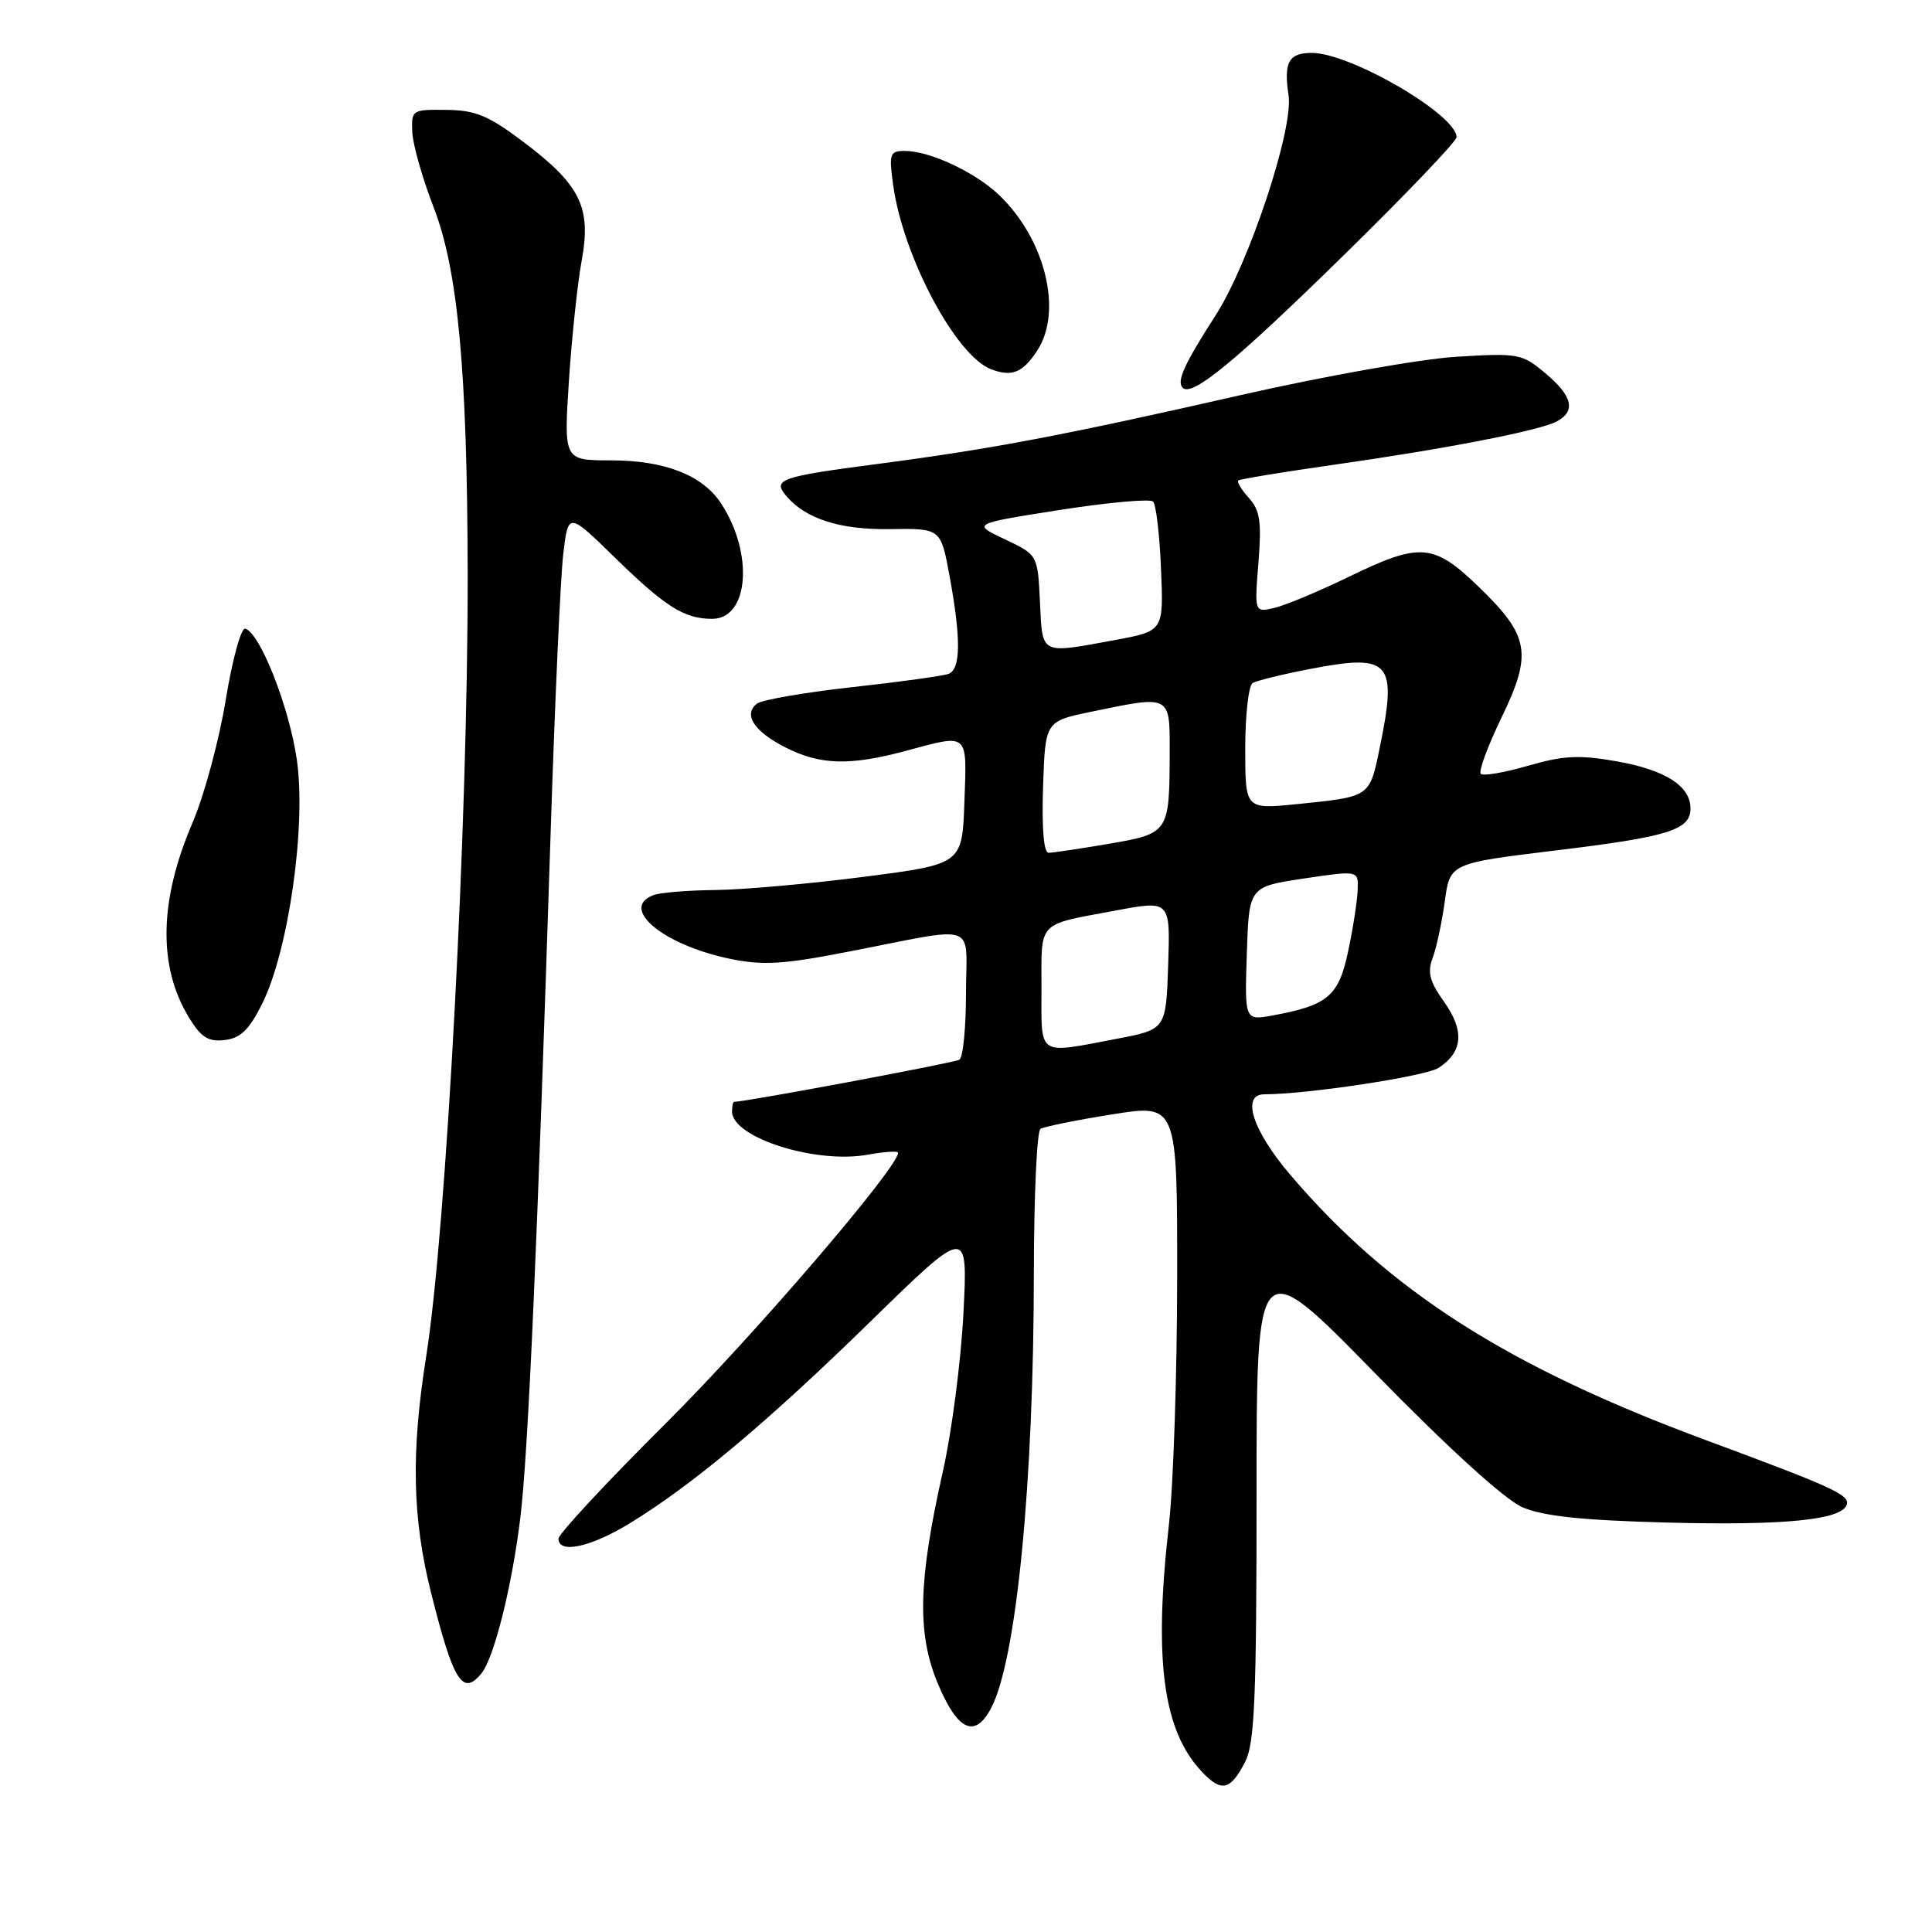 <?xml version="1.0" encoding="UTF-8" standalone="no"?>
<!DOCTYPE svg PUBLIC "-//W3C//DTD SVG 1.1//EN" "http://www.w3.org/Graphics/SVG/1.1/DTD/svg11.dtd" >
<svg xmlns="http://www.w3.org/2000/svg" xmlns:xlink="http://www.w3.org/1999/xlink" version="1.1" viewBox="0 0 256 256">
 <g >
 <path fill="currentColor"
d=" M 165.00 233.43 C 166.24 231.00 166.50 224.94 166.50 198.20 C 166.50 165.90 166.50 165.90 182.24 182.00 C 192.05 192.03 199.40 198.71 201.74 199.72 C 204.50 200.91 209.62 201.45 221.00 201.75 C 236.42 202.15 244.04 201.39 244.70 199.39 C 245.14 198.09 242.94 197.09 226.00 190.81 C 199.76 181.08 184.12 171.09 170.97 155.67 C 165.96 149.79 164.42 145.00 167.54 145.00 C 173.22 145.00 188.87 142.62 190.62 141.50 C 193.84 139.41 194.08 136.58 191.35 132.75 C 189.43 130.06 189.11 128.83 189.84 126.92 C 190.34 125.59 191.06 122.22 191.44 119.44 C 192.13 114.39 192.13 114.39 206.13 112.69 C 221.09 110.88 224.00 109.98 224.00 107.12 C 224.00 104.15 220.66 102.02 214.22 100.88 C 209.23 100.00 207.15 100.11 202.47 101.47 C 199.34 102.37 196.53 102.86 196.21 102.54 C 195.89 102.22 197.13 98.87 198.95 95.10 C 203.08 86.58 202.67 84.26 195.93 77.75 C 189.93 71.96 188.19 71.83 178.64 76.47 C 174.71 78.38 170.31 80.21 168.86 80.55 C 166.22 81.16 166.22 81.16 166.75 74.56 C 167.18 69.12 166.96 67.62 165.48 65.98 C 164.49 64.88 163.86 63.84 164.09 63.66 C 164.32 63.48 169.90 62.56 176.50 61.62 C 191.44 59.50 203.95 57.07 206.25 55.86 C 208.85 54.48 208.39 52.50 204.77 49.46 C 201.68 46.86 201.20 46.77 193.02 47.27 C 188.34 47.55 175.50 49.83 164.50 52.33 C 140.89 57.70 131.45 59.49 116.18 61.49 C 103.45 63.15 102.36 63.53 104.13 65.65 C 106.69 68.74 111.28 70.22 117.99 70.11 C 124.66 70.01 124.66 70.01 125.83 76.37 C 127.35 84.65 127.31 88.67 125.69 89.29 C 124.97 89.56 119.24 90.36 112.94 91.05 C 106.65 91.75 100.96 92.73 100.31 93.23 C 98.44 94.67 99.90 96.91 104.08 99.04 C 108.65 101.37 112.59 101.49 120.00 99.50 C 128.45 97.23 128.12 96.94 127.79 106.25 C 127.50 114.50 127.50 114.50 114.50 116.18 C 107.35 117.10 98.50 117.89 94.83 117.93 C 91.16 117.97 87.45 118.27 86.58 118.61 C 82.03 120.35 87.85 125.20 96.70 127.04 C 101.06 127.95 103.73 127.79 112.23 126.14 C 130.02 122.69 128.00 122.00 128.00 131.58 C 128.00 136.15 127.61 140.13 127.12 140.42 C 126.46 140.83 98.79 146.00 97.28 146.00 C 97.12 146.00 97.00 146.58 97.00 147.28 C 97.00 150.74 108.09 154.26 115.00 153.00 C 117.20 152.60 119.00 152.48 119.00 152.75 C 119.00 154.71 99.90 176.97 88.25 188.57 C 80.41 196.37 74.00 203.26 74.00 203.88 C 74.00 205.93 78.22 205.03 83.39 201.88 C 91.74 196.79 101.71 188.43 115.37 175.08 C 128.25 162.50 128.25 162.50 127.66 174.00 C 127.34 180.32 126.11 189.78 124.93 195.00 C 121.67 209.49 121.50 216.39 124.23 222.99 C 126.88 229.37 129.20 230.44 131.36 226.27 C 134.69 219.84 136.97 196.49 136.99 168.81 C 137.00 158.53 137.39 149.88 137.87 149.58 C 138.35 149.28 142.63 148.42 147.37 147.66 C 156.00 146.28 156.00 146.28 155.98 169.39 C 155.97 182.10 155.48 196.78 154.89 202.00 C 152.85 219.95 154.09 229.27 159.23 234.74 C 161.84 237.53 163.04 237.26 165.00 233.43 Z  M 63.78 221.75 C 65.47 219.70 67.87 210.08 68.96 201.00 C 69.99 192.36 71.20 165.14 72.98 109.79 C 73.53 92.89 74.27 76.55 74.63 73.46 C 75.29 67.85 75.29 67.85 81.40 73.81 C 88.15 80.41 90.67 82.00 94.36 82.00 C 99.23 82.00 99.90 73.36 95.55 66.71 C 93.09 62.96 88.08 61.00 80.95 61.00 C 74.71 61.00 74.71 61.00 75.38 50.52 C 75.76 44.76 76.52 37.57 77.07 34.56 C 78.38 27.49 76.93 24.52 69.39 18.83 C 64.74 15.32 63.03 14.60 59.15 14.56 C 54.61 14.50 54.50 14.57 54.63 17.50 C 54.70 19.15 55.98 23.65 57.47 27.50 C 60.69 35.83 61.92 49.17 61.97 76.00 C 62.02 108.66 59.15 162.83 56.47 179.74 C 54.45 192.46 54.63 201.14 57.12 211.06 C 60.07 222.80 61.29 224.78 63.78 221.75 Z  M 34.74 133.00 C 38.25 125.93 40.60 109.38 39.33 100.65 C 38.31 93.64 34.47 83.89 32.50 83.30 C 31.95 83.14 30.78 87.39 29.91 92.75 C 29.03 98.11 27.05 105.42 25.52 109.00 C 21.08 119.30 20.92 128.08 25.03 134.81 C 26.64 137.46 27.60 138.07 29.77 137.81 C 31.87 137.57 33.01 136.46 34.74 133.00 Z  M 178.00 33.87 C 186.25 25.79 193.00 18.73 193.00 18.18 C 193.00 15.20 178.98 7.03 173.83 7.01 C 170.76 7.00 170.08 8.24 170.74 12.62 C 171.42 17.08 165.51 34.90 161.06 41.81 C 156.94 48.20 155.87 50.54 156.71 51.38 C 157.95 52.62 163.63 47.95 178.00 33.87 Z  M 137.44 46.45 C 140.86 41.24 138.49 31.64 132.34 25.80 C 129.16 22.79 123.19 20.00 119.90 20.00 C 117.90 20.00 117.78 20.36 118.34 24.46 C 119.64 33.98 126.67 47.20 131.36 48.94 C 134.11 49.97 135.51 49.39 137.44 46.45 Z  M 138.00 130.97 C 138.00 121.91 137.34 122.61 147.79 120.66 C 155.07 119.29 155.07 119.29 154.79 127.85 C 154.50 136.40 154.50 136.40 148.00 137.64 C 137.32 139.67 138.00 140.12 138.00 130.97 Z  M 165.21 126.37 C 165.50 117.50 165.50 117.50 172.75 116.41 C 180.00 115.33 180.00 115.33 179.90 117.91 C 179.85 119.34 179.29 122.97 178.65 125.99 C 177.40 131.97 175.97 133.20 168.71 134.54 C 164.92 135.24 164.92 135.24 165.21 126.37 Z  M 138.21 104.29 C 138.50 95.58 138.50 95.58 144.50 94.33 C 155.22 92.11 155.00 91.99 154.99 99.75 C 154.96 110.34 154.90 110.44 146.92 111.81 C 143.09 112.46 139.50 113.00 138.94 113.00 C 138.30 113.00 138.03 109.73 138.21 104.29 Z  M 165.00 99.18 C 165.00 94.74 165.44 90.85 165.98 90.51 C 166.52 90.18 170.06 89.32 173.85 88.59 C 184.27 86.61 185.18 87.68 182.80 99.19 C 181.46 105.65 181.60 105.57 171.75 106.56 C 165.00 107.23 165.00 107.23 165.00 99.18 Z  M 137.80 79.76 C 137.50 73.52 137.50 73.52 133.15 71.46 C 128.79 69.40 128.79 69.40 140.44 67.57 C 146.84 66.57 152.40 66.07 152.79 66.46 C 153.18 66.85 153.66 70.87 153.84 75.39 C 154.19 83.62 154.19 83.62 147.73 84.81 C 137.74 86.65 138.14 86.85 137.80 79.76 Z "/>
</g>
</svg>
